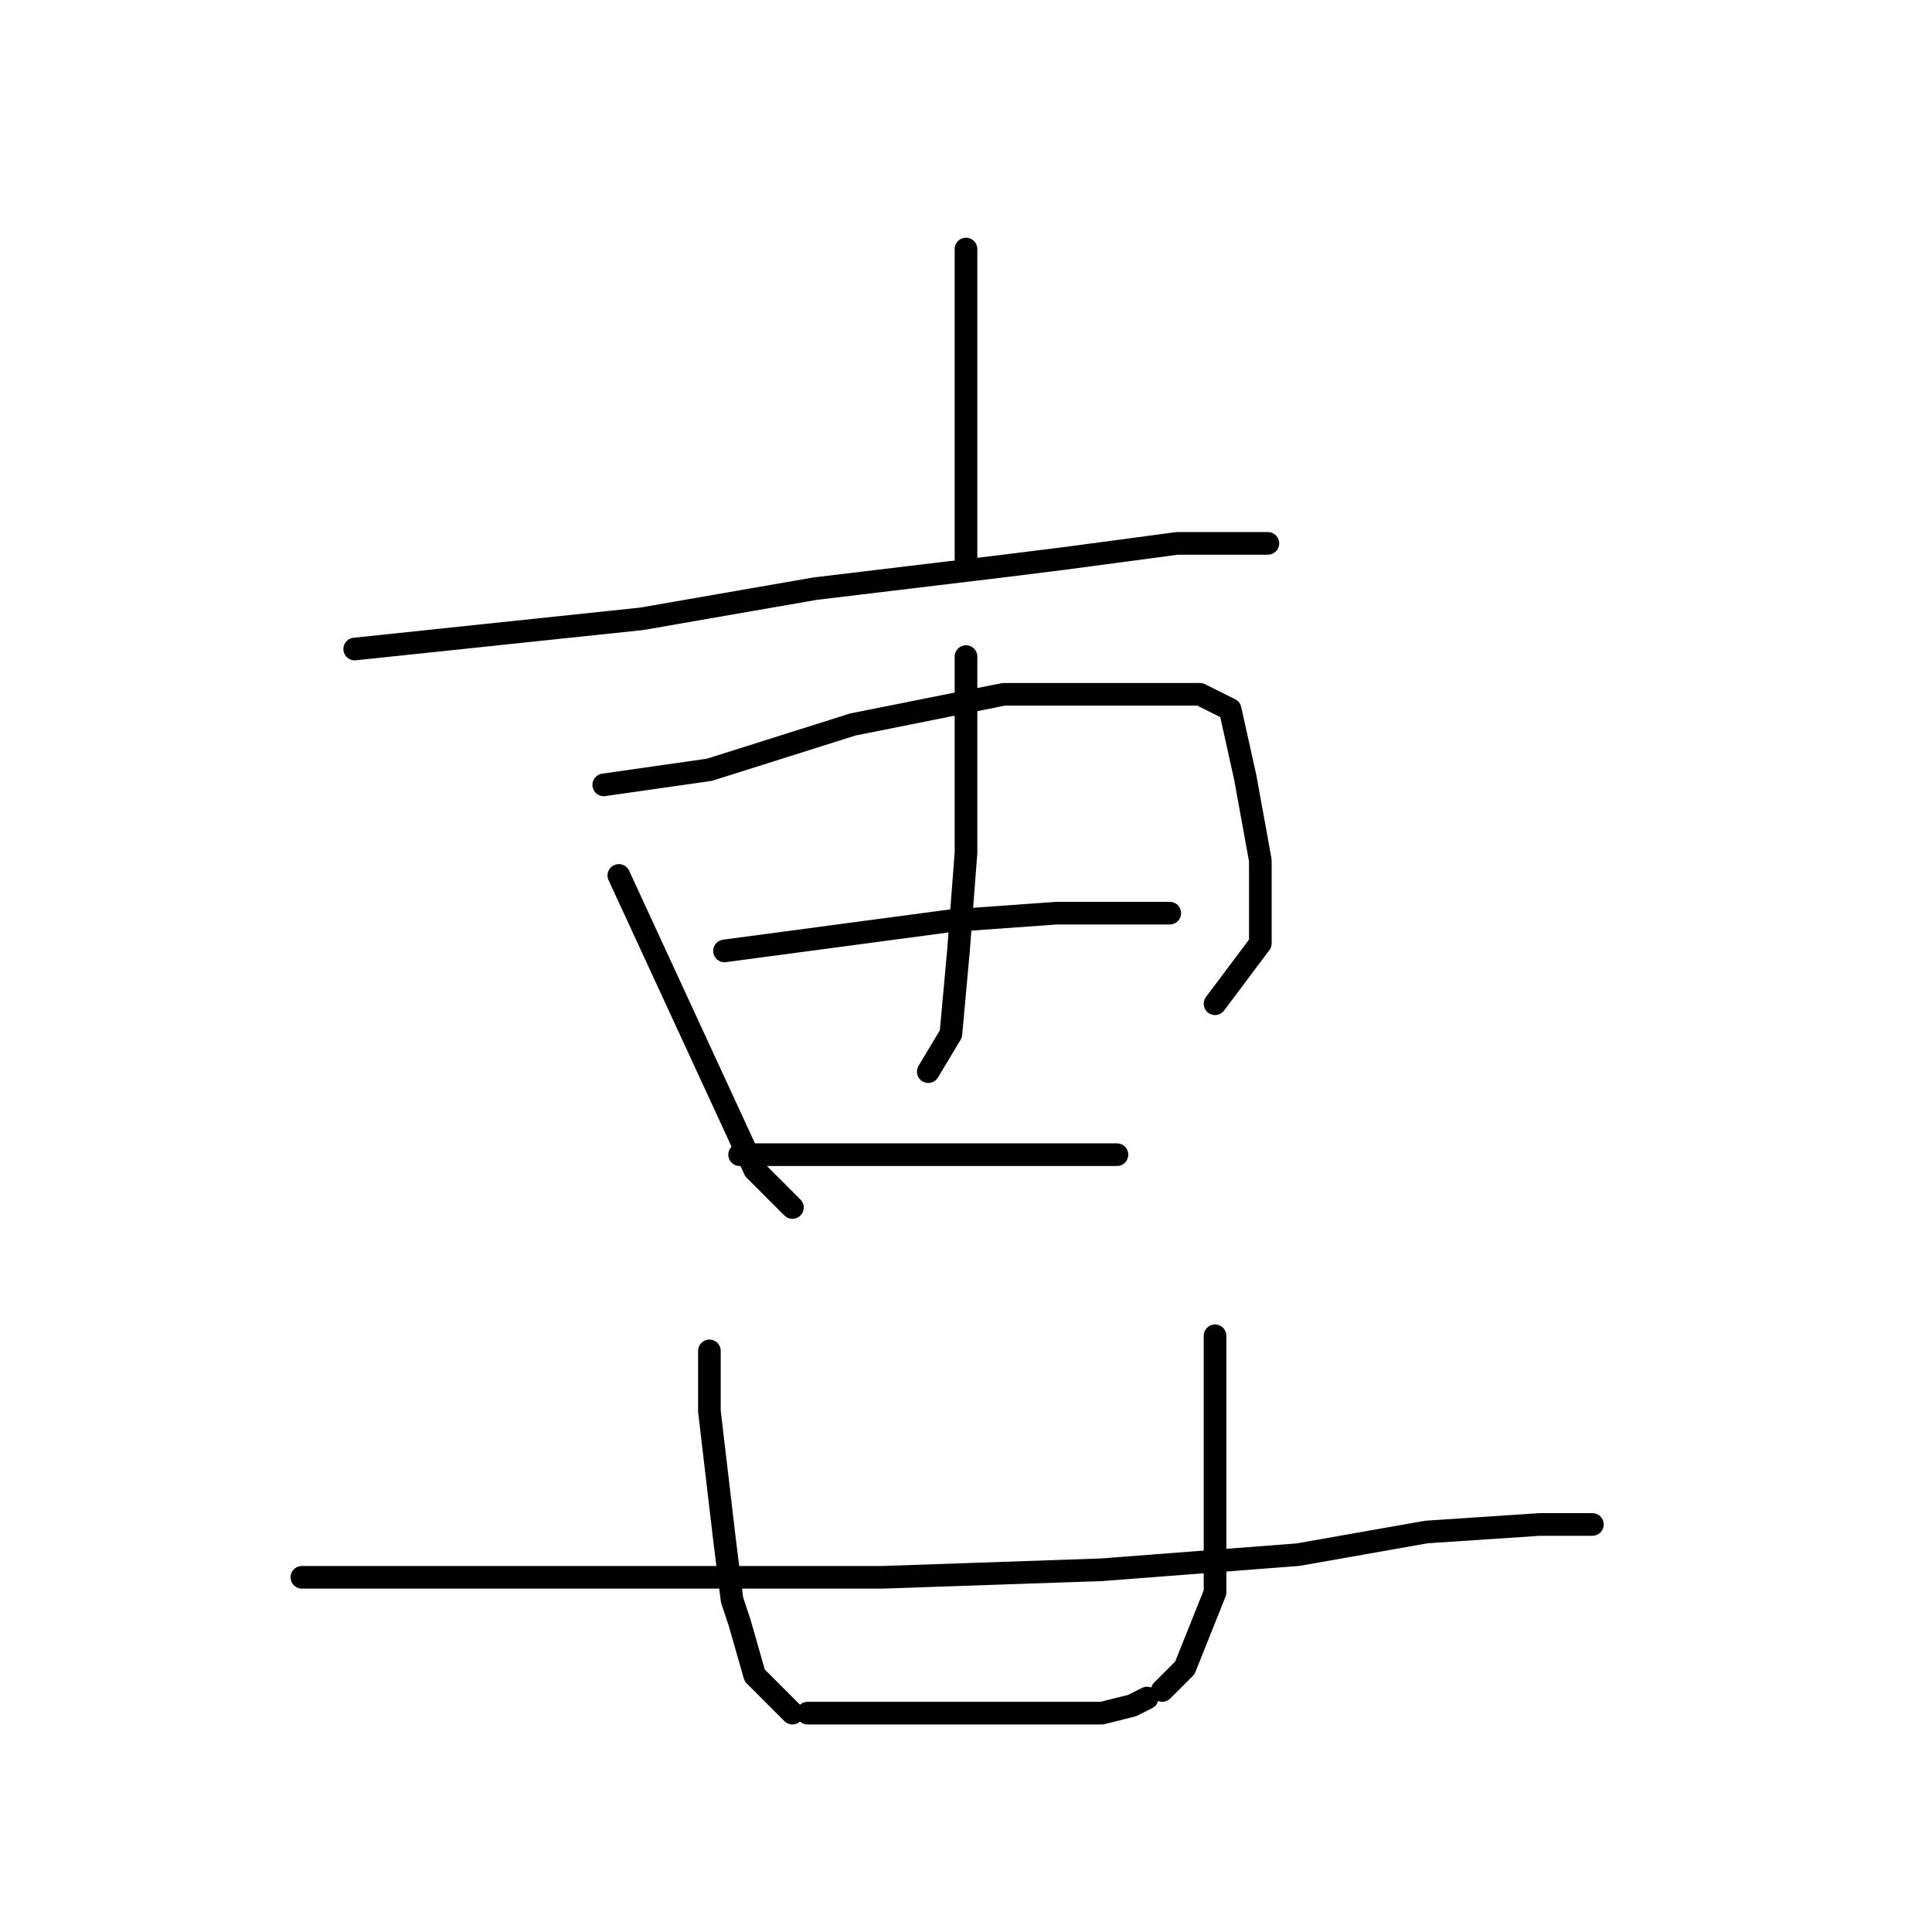 <?xml version="1.0" standalone="no"?>
    <svg width="256" height="256" xmlns="http://www.w3.org/2000/svg" version="1.1">
    <polyline stroke="black" stroke-width="3" stroke-linecap="round" fill="transparent" stroke-linejoin="round" points="128 33 128 40 128 47 128 60 128 66 128 74 128 74 " />
        <polyline stroke="black" stroke-width="3" stroke-linecap="round" fill="transparent" stroke-linejoin="round" points="47 86 66 84 85 82 108 78 133 75 141 74 156 72 167 72 168 72 168 72 " />
        <polyline stroke="black" stroke-width="3" stroke-linecap="round" fill="transparent" stroke-linejoin="round" points="82 116 88 129 94 142 100 155 105 160 105 160 " />
        <polyline stroke="black" stroke-width="3" stroke-linecap="round" fill="transparent" stroke-linejoin="round" points="80 104 87 103 94 102 113 96 133 92 148 92 159 92 163 94 165 103 167 114 167 125 161 133 161 133 " />
        <polyline stroke="black" stroke-width="3" stroke-linecap="round" fill="transparent" stroke-linejoin="round" points="128 87 128 100 128 113 127 126 126 137 123 142 123 142 " />
        <polyline stroke="black" stroke-width="3" stroke-linecap="round" fill="transparent" stroke-linejoin="round" points="96 126 111 124 126 122 140 121 149 121 154 121 155 121 155 121 " />
        <polyline stroke="black" stroke-width="3" stroke-linecap="round" fill="transparent" stroke-linejoin="round" points="98 153 110 153 122 153 135 153 144 153 148 153 148 153 " />
        <polyline stroke="black" stroke-width="3" stroke-linecap="round" fill="transparent" stroke-linejoin="round" points="94 179 94 183 94 187 96 204 97 212 98 215 100 222 105 227 105 227 " />
        <polyline stroke="black" stroke-width="3" stroke-linecap="round" fill="transparent" stroke-linejoin="round" points="161 177 161 181 161 185 161 198 161 211 157 221 154 224 154 224 " />
        <polyline stroke="black" stroke-width="3" stroke-linecap="round" fill="transparent" stroke-linejoin="round" points="107 227 111 227 115 227 133 227 146 227 150 226 152 225 152 225 " />
        <polyline stroke="black" stroke-width="3" stroke-linecap="round" fill="transparent" stroke-linejoin="round" points="40 209 49 209 58 209 74 209 103 209 117 209 146 208 172 206 189 203 204 202 211 202 211 202 " />
        </svg>